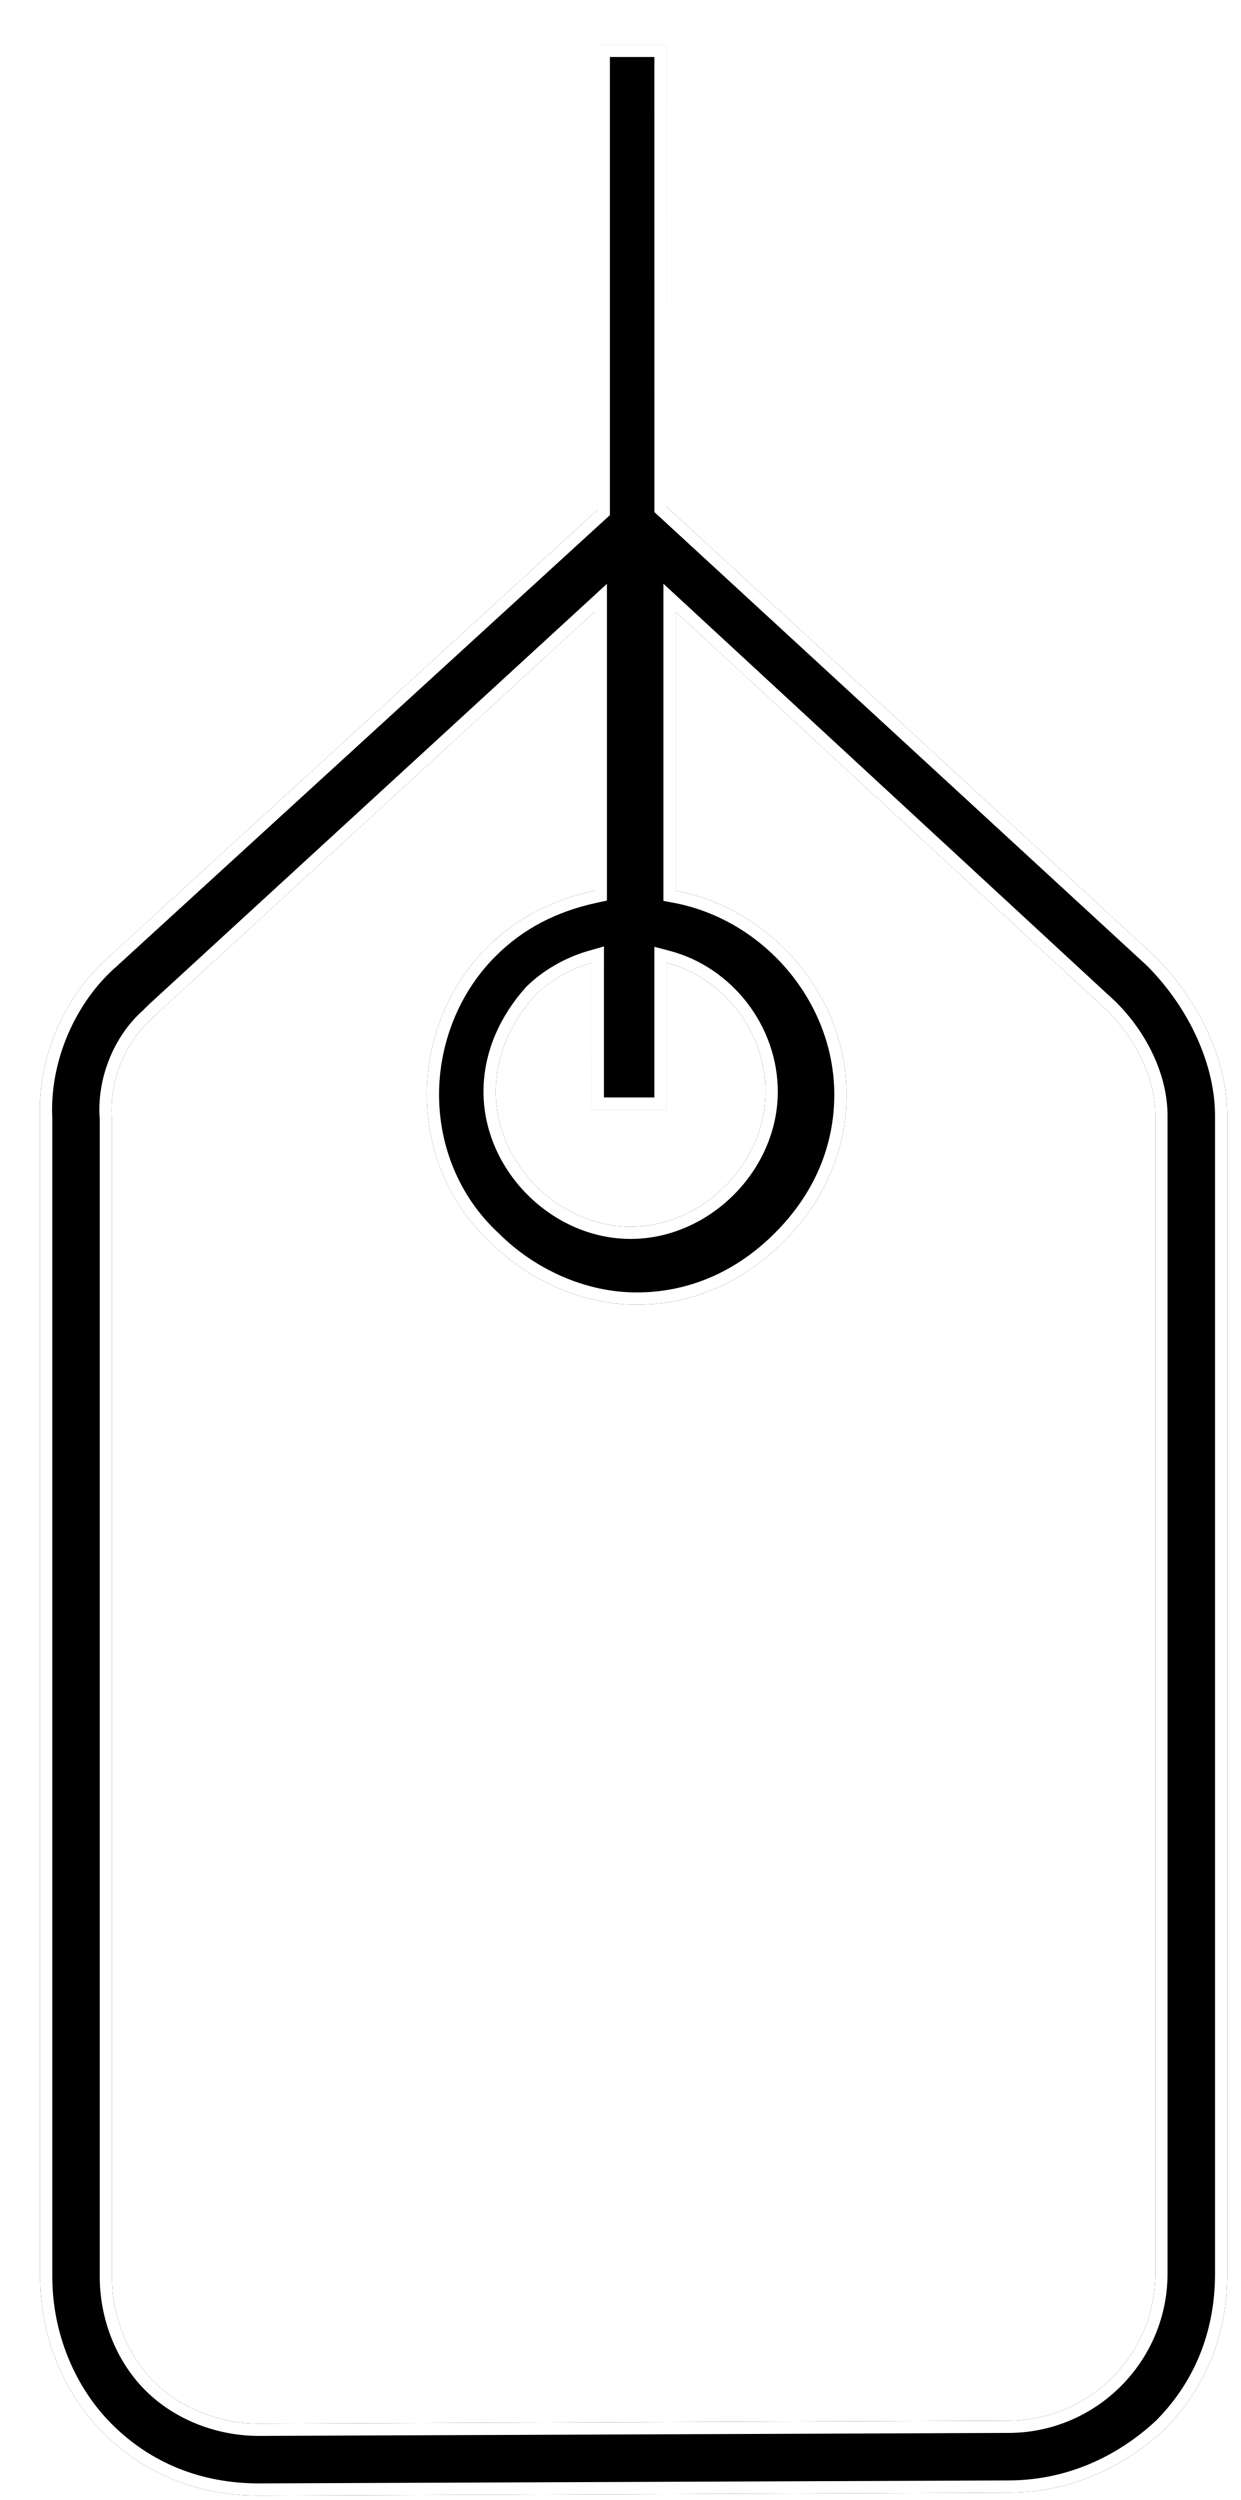 <svg width="76" height="153" viewBox="0 0 76 153" fill="none" xmlns="http://www.w3.org/2000/svg">
<g filter="url(#filter0_d_4054_79199)">
<path d="M39.008 0.738H34.601V29.196L4.676 56.553C1.922 58.94 0.269 62.795 0.453 66.466V137.335C0.453 141.006 1.922 144.495 4.31 146.882C6.88 149.452 10.185 150.738 13.857 150.738L59.756 150.555C63.428 150.555 66.733 149.086 69.304 146.699C71.874 144.129 73.16 140.823 73.16 137.152V66.283C73.16 62.979 71.508 59.306 68.753 56.553L38.827 29.013L38.825 0.738L39.008 0.738ZM59.755 146.147L13.855 146.331C11.468 146.331 9.082 145.412 7.429 143.76C5.777 142.108 4.858 139.721 4.858 137.334V66.465C4.675 64.262 5.592 61.875 7.246 60.407C7.429 60.223 7.429 60.223 7.613 60.039L34.419 35.437V52.511C31.849 53.062 29.646 54.163 27.809 56C25.422 58.387 24.138 61.691 24.138 64.996C24.138 68.3 25.424 71.606 27.994 73.993C30.381 76.38 33.685 77.849 36.991 77.849C40.295 77.849 43.417 76.563 45.987 73.993C48.558 71.423 49.843 68.302 49.843 64.996C49.843 58.938 45.254 53.614 39.378 52.512V35.438L65.814 59.857C67.65 61.694 68.751 64.079 68.751 66.284V137.152C68.751 142.108 64.712 146.148 59.755 146.148L59.755 146.147ZM34.418 65.915H38.825V56.919C42.313 57.837 44.883 61.141 44.883 64.813C44.883 69.219 41.027 73.074 36.622 73.074C32.215 73.074 28.36 69.218 28.36 64.813C28.36 62.61 29.278 60.59 30.747 58.937C31.666 58.019 32.95 57.285 34.236 56.917L34.235 65.915L34.418 65.915Z" fill="black"/>
<path d="M34.976 1.113H38.45L38.452 29.013L38.452 29.177L38.573 29.289L68.493 56.823C71.187 59.518 72.785 63.097 72.785 66.283V137.152C72.785 140.728 71.535 143.934 69.043 146.429C66.535 148.756 63.321 150.18 59.756 150.18H59.755L13.857 150.363C13.857 150.363 13.856 150.363 13.855 150.363C10.277 150.363 7.07 149.112 4.575 146.617C2.26 144.302 0.828 140.91 0.828 137.335V66.466V66.457L0.828 66.447C0.649 62.891 2.255 59.148 4.921 56.836L4.922 56.836L4.929 56.829L34.854 29.473L34.976 29.362V29.196V1.113ZM13.857 146.706L59.699 146.523H59.755C64.919 146.523 69.126 142.315 69.126 137.152V66.284C69.126 63.961 67.971 61.484 66.079 59.592L66.073 59.587L66.068 59.581L39.632 35.163L39.003 34.582V35.438V52.512V52.824L39.309 52.881C45.013 53.95 49.468 59.124 49.468 64.996C49.468 68.198 48.225 71.225 45.722 73.728L45.987 73.993L45.722 73.728C43.219 76.231 40.191 77.474 36.991 77.474C33.793 77.474 30.582 76.051 28.259 73.728L28.259 73.728L28.249 73.718C25.761 71.408 24.513 68.205 24.513 64.996C24.513 61.785 25.762 58.578 28.075 56.265L27.809 56L28.075 56.265C29.853 54.486 31.988 53.415 34.498 52.878L34.794 52.814V52.511V35.437V34.584L34.166 35.161L7.36 59.763L7.354 59.768L7.348 59.774L6.988 60.134C5.253 61.681 4.297 64.173 4.483 66.481V137.334C4.483 139.812 5.435 142.297 7.164 144.025L7.164 144.025C8.893 145.754 11.377 146.706 13.855 146.706H13.857ZM38.45 56.919V65.54H34.61L34.611 56.917L34.611 56.42L34.133 56.557C32.79 56.941 31.449 57.706 30.482 58.672L30.474 58.68L30.467 58.688C28.949 60.396 27.985 62.501 27.985 64.813C27.985 69.425 32.008 73.449 36.622 73.449C41.234 73.449 45.258 69.427 45.258 64.813C45.258 60.971 42.574 57.518 38.92 56.556L38.45 56.432V56.919Z" stroke="white" stroke-width="0.75"/>
</g>
<defs>
<filter id="filter0_d_4054_79199" x="0.439" y="0.738" width="74.721" height="152" filterUnits="userSpaceOnUse" color-interpolation-filters="sRGB">
<feFlood flood-opacity="0" result="BackgroundImageFix"/>
<feColorMatrix in="SourceAlpha" type="matrix" values="0 0 0 0 0 0 0 0 0 0 0 0 0 0 0 0 0 0 127 0" result="hardAlpha"/>
<feOffset dx="2" dy="2"/>
<feComposite in2="hardAlpha" operator="out"/>
<feColorMatrix type="matrix" values="0 0 0 0 1 0 0 0 0 0.451 0 0 0 0 0.58 0 0 0 0.7 0"/>
<feBlend mode="normal" in2="BackgroundImageFix" result="effect1_dropShadow_4054_79199"/>
<feBlend mode="normal" in="SourceGraphic" in2="effect1_dropShadow_4054_79199" result="shape"/>
</filter>
</defs>
</svg>
